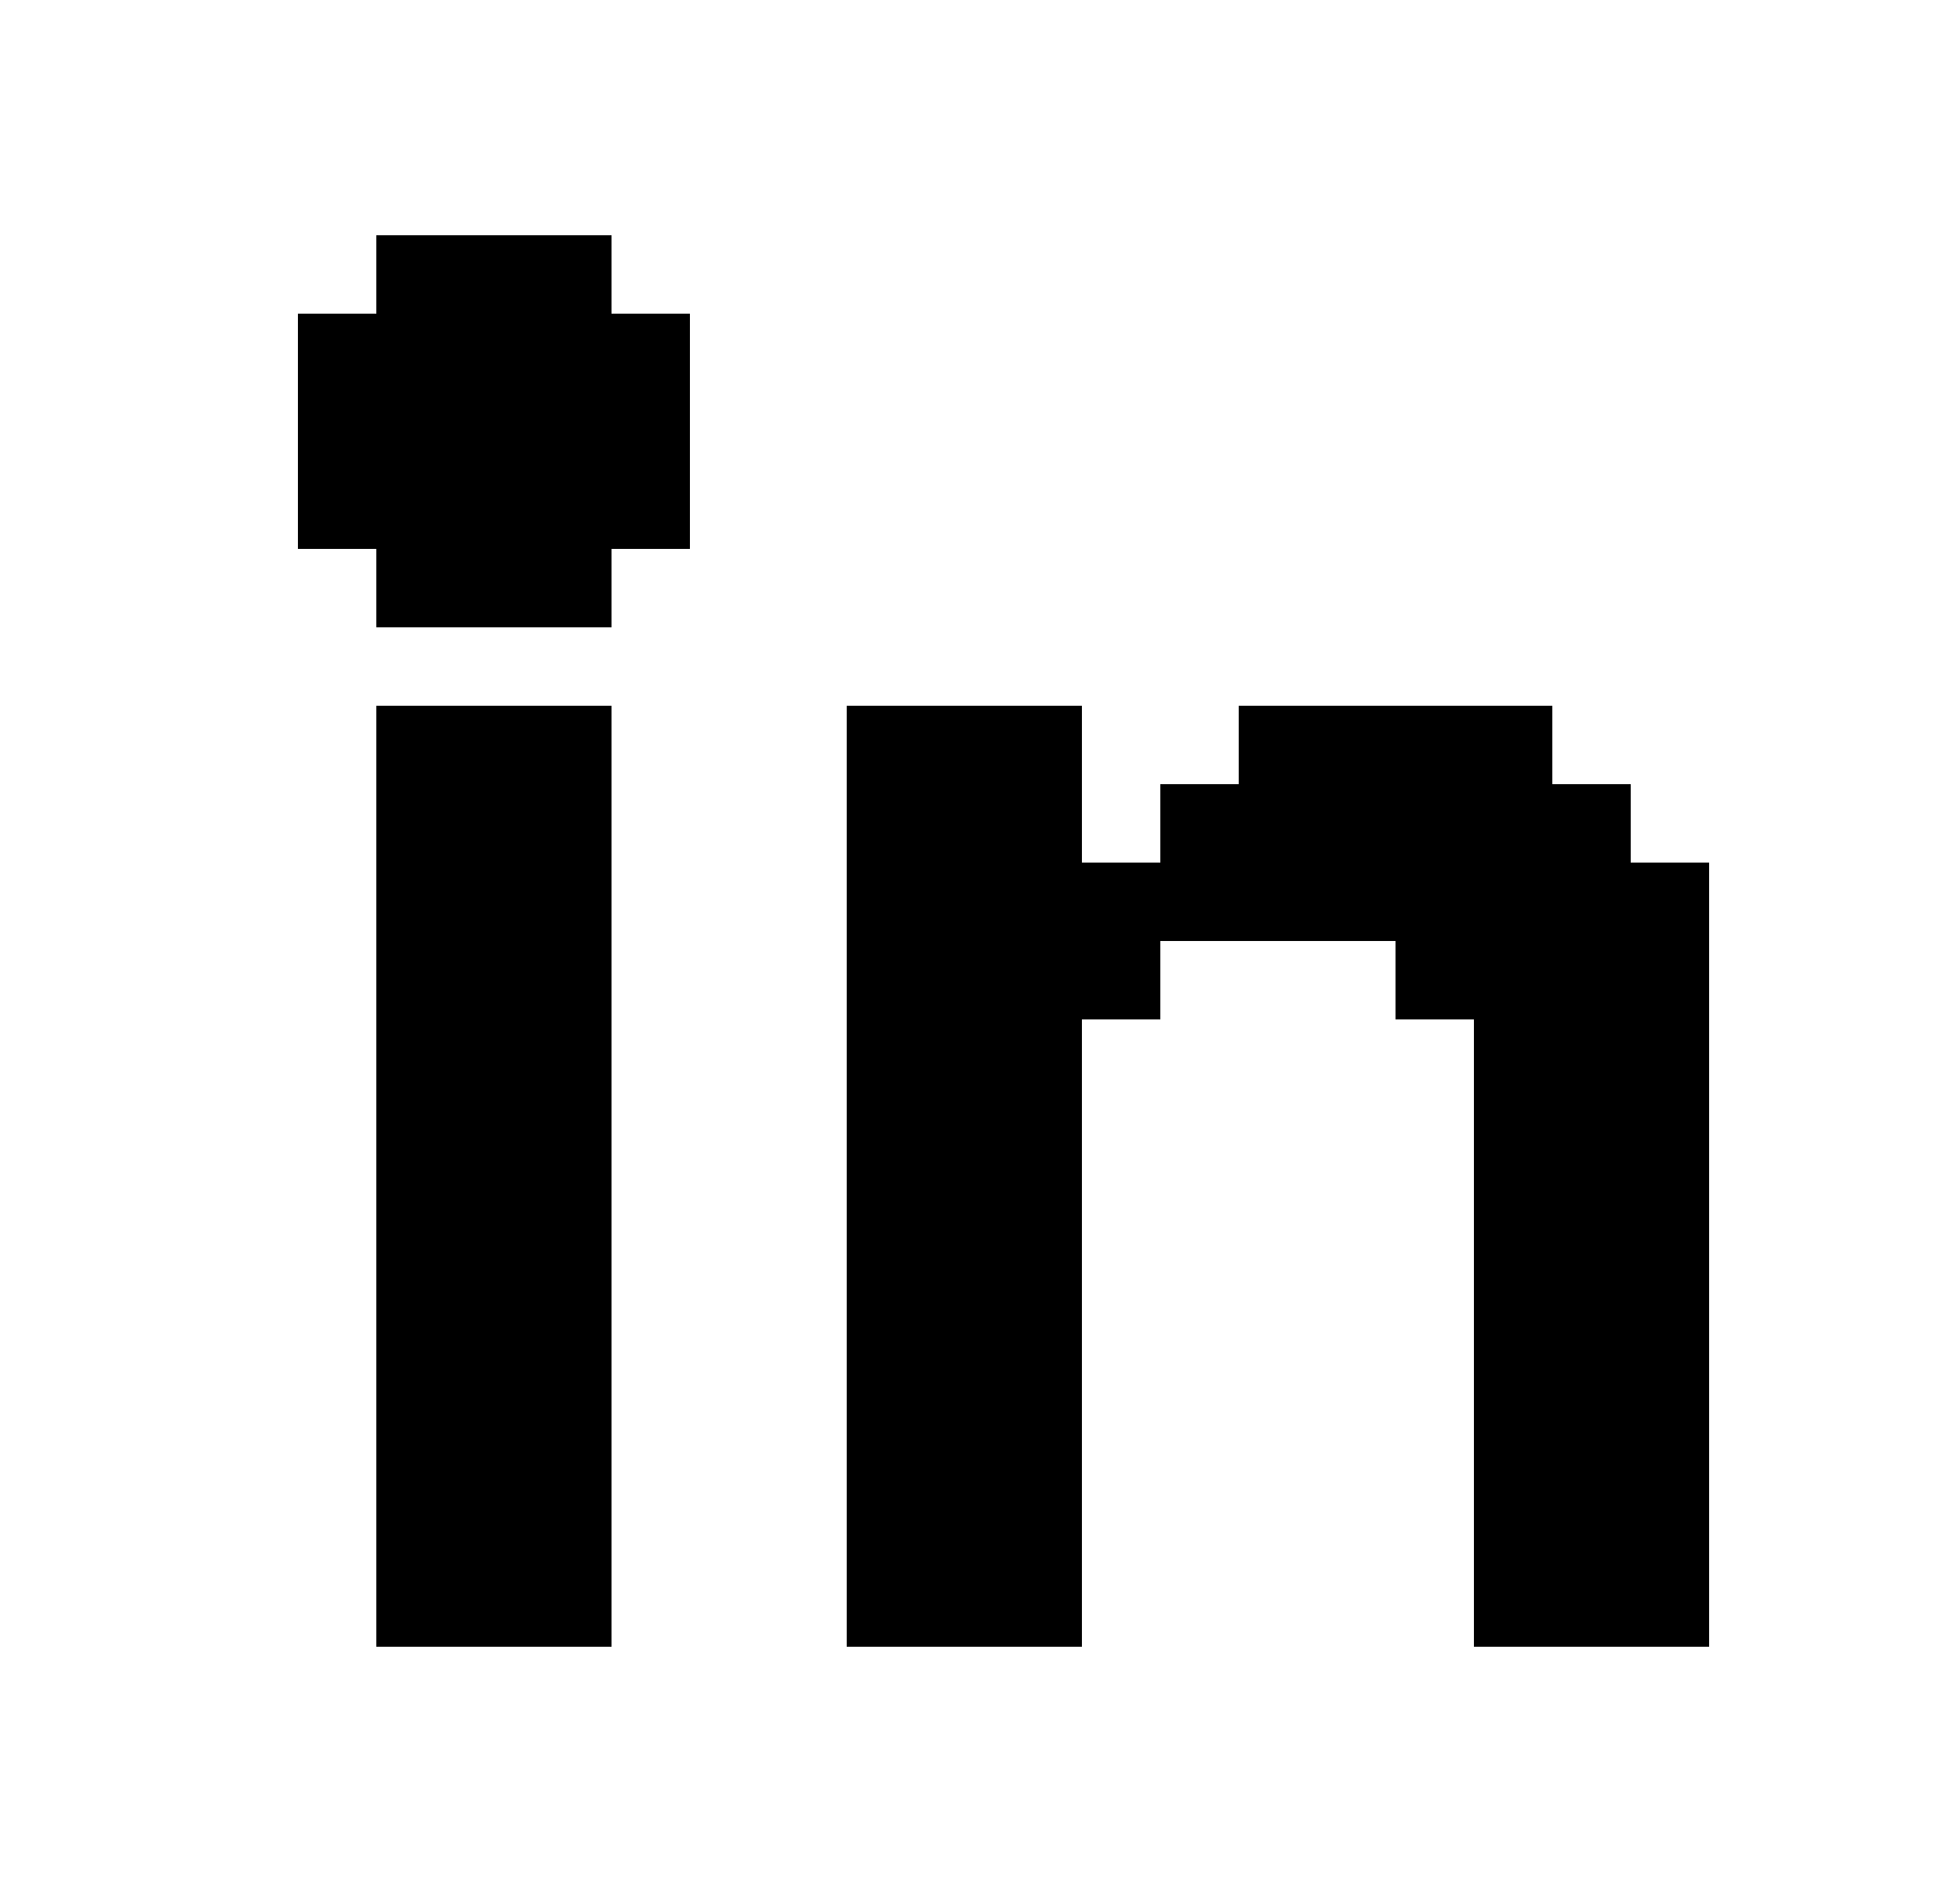 <svg width="25" height="24" viewBox="0 0 25 24" fill="none" xmlns="http://www.w3.org/2000/svg">
<g id="icon.ico">
<path id="Icon" fill-rule="evenodd" clip-rule="evenodd" d="M4.8 3H7.8V4H8.8V7H7.8V8H4.8V7H3.8V4H4.8V3ZM7.8 9H4.8V21H7.8V9ZM13.8 9H10.8V21H13.8V13H14.8V12H17.8V13H18.8V21H21.8V12V11H20.8V10H19.8V9H15.8V10H14.8V11H13.8V9Z" fill="black"/>
</g>
</svg>
